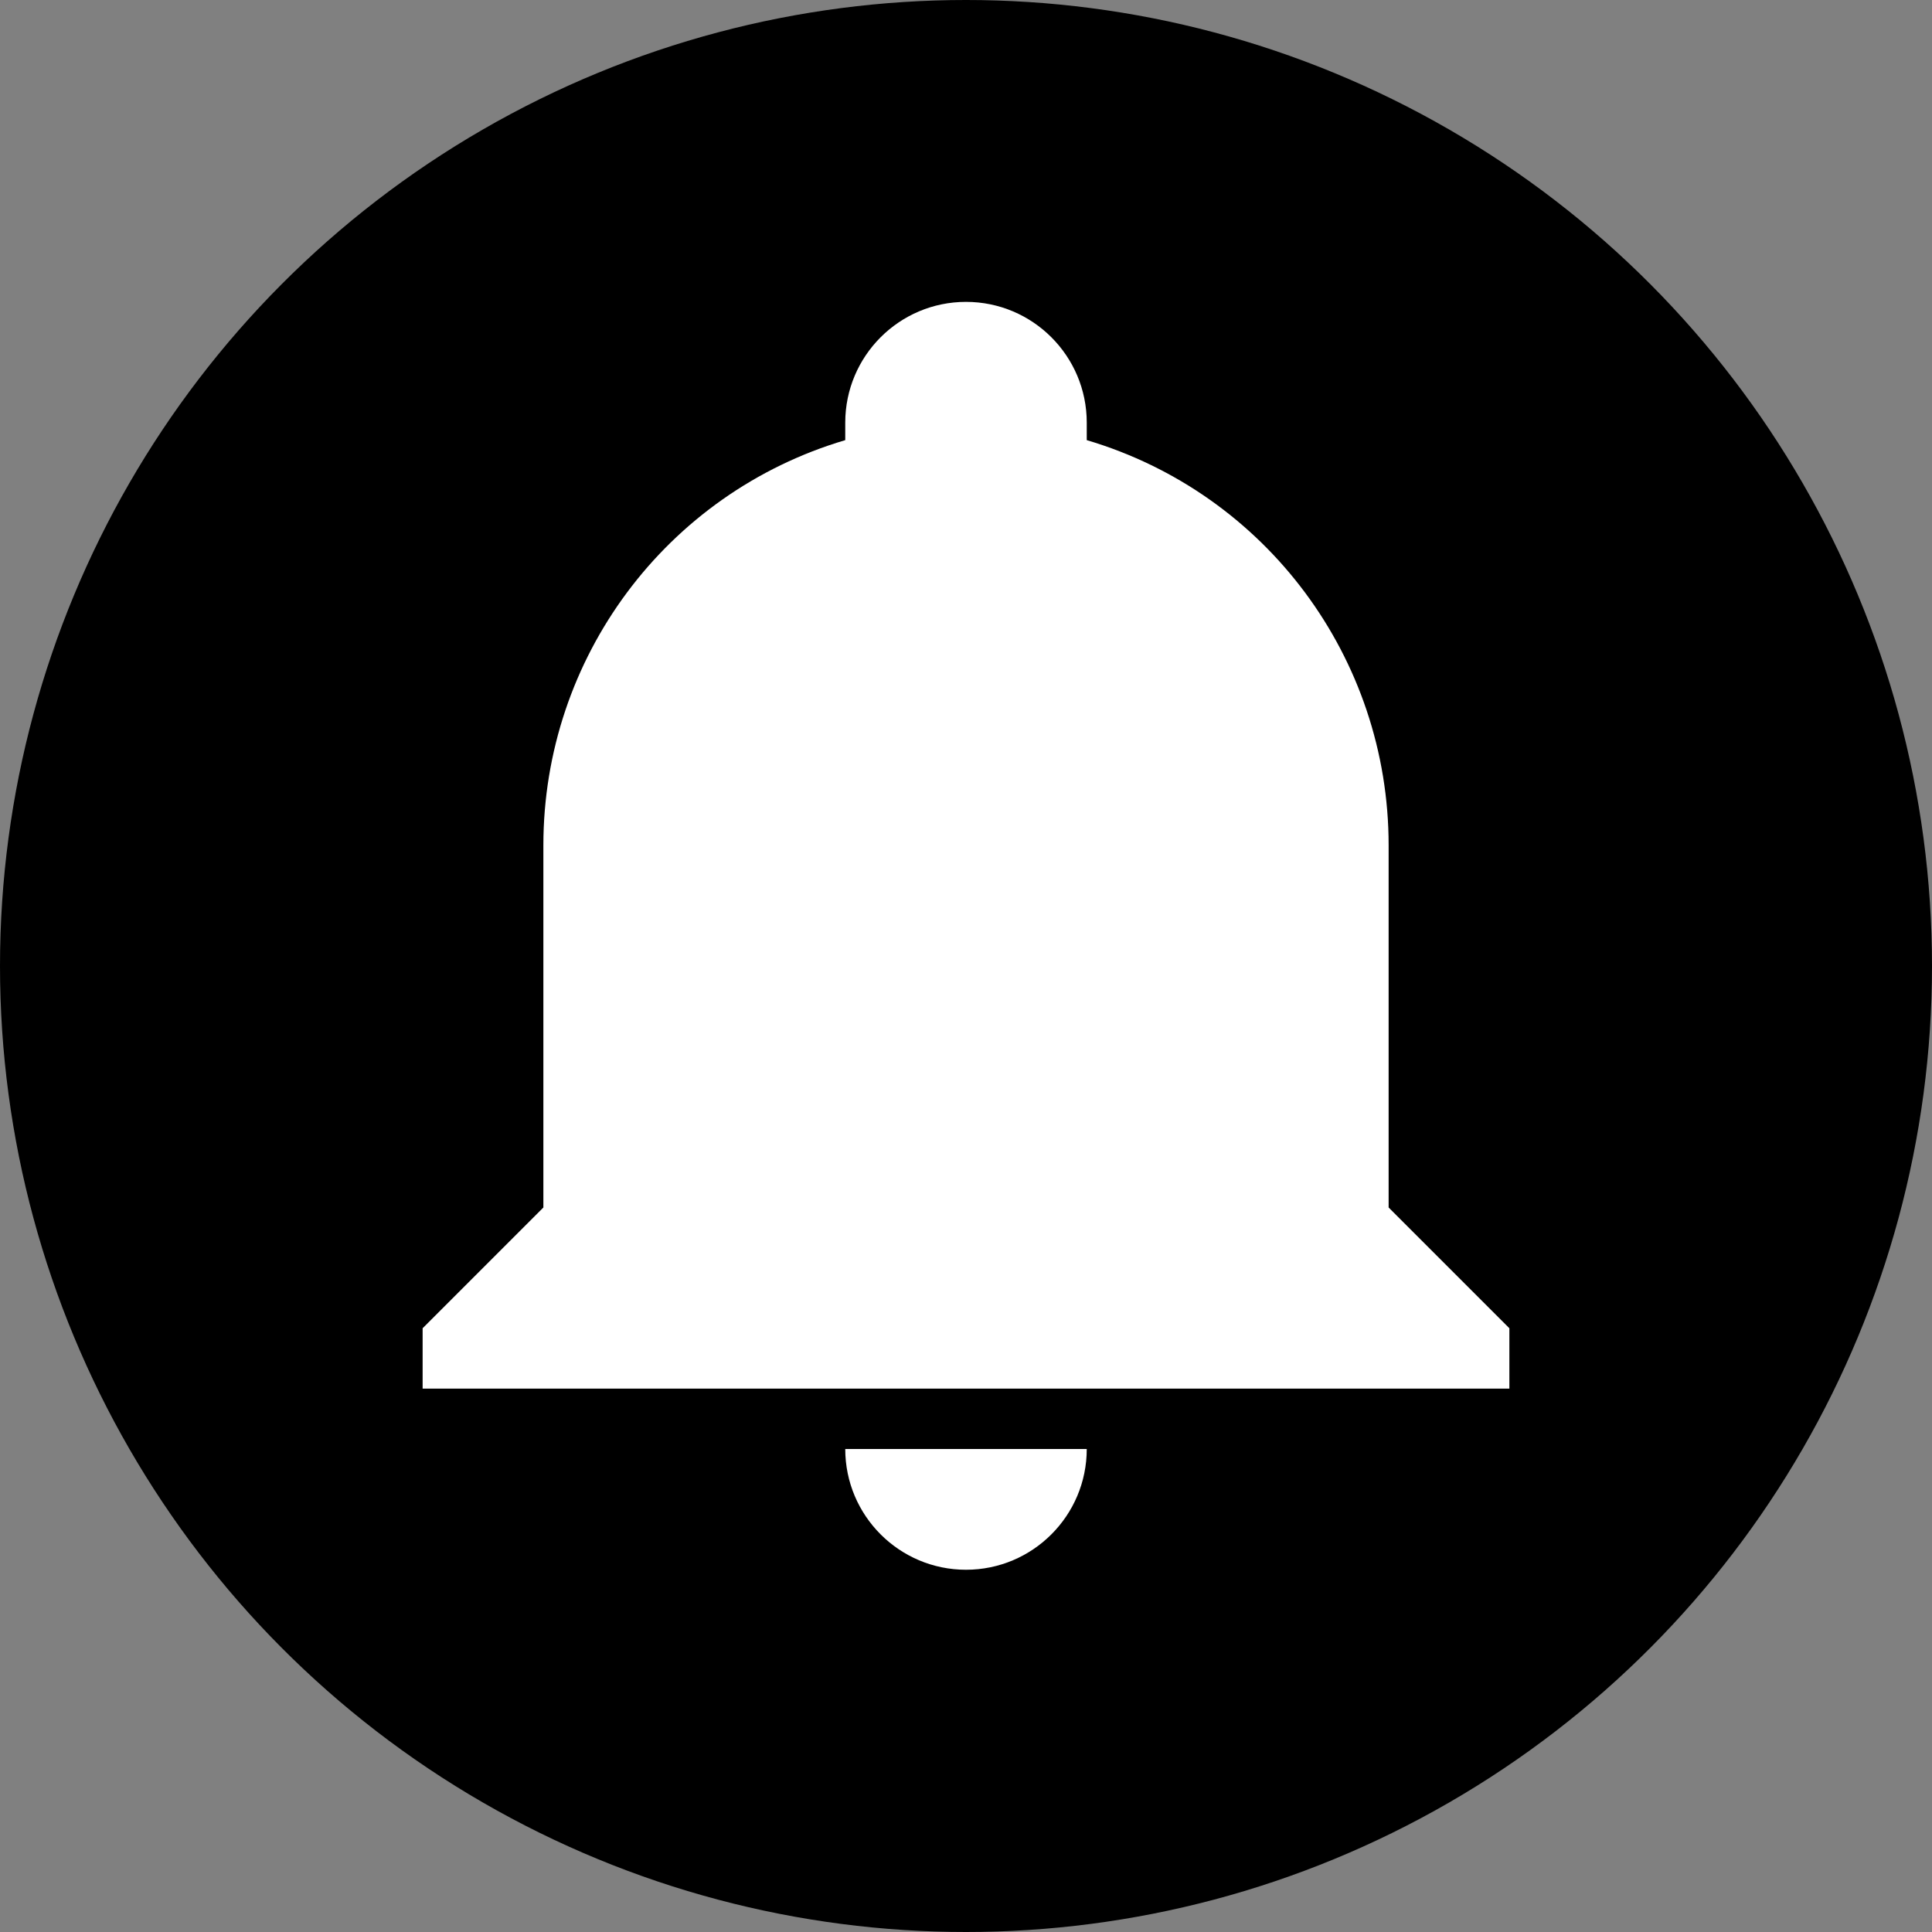 <?xml version="1.0" encoding="UTF-8"?>
<svg width="16px" height="16px" viewBox="0 0 16 16" version="1.1" xmlns="http://www.w3.org/2000/svg" xmlns:xlink="http://www.w3.org/1999/xlink">
    <rect x="0" y="0" width="16" height="16" fill="#808080" stroke="none"/>
    <title>badge/circle-big/bell</title>
    <g id="badge/circle-big/bell" stroke="none" stroke-width="1" fill="none" fill-rule="evenodd">
        <rect id="Bounds" x="0" y="0" width="16" height="16"></rect>
        <circle id="Oval" fill="#000000" fill-rule="nonzero" cx="8" cy="8" r="8"></circle>
        <g id="icon16/bot-variant">
            <rect id="Bounds" x="0" y="0" width="16" height="16"></rect>
            <path d="M12.5,11 L12.5,11.5 L3.5,11.5 L3.5,11 L4.5,10 L4.5,7 C4.5,5.45 5.515,4.085 7,3.645 L7,3.5 C7,2.948 7.448,2.5 8,2.5 C8.552,2.5 9,2.948 9,3.5 L9,3.645 C10.485,4.085 11.5,5.45 11.5,7 L11.5,10 L12.5,11 M9,12 C9,12.552 8.552,13 8,13 C7.448,13 7,12.552 7,12" id="Shape" fill="#FFFFFF" fill-rule="nonzero"></path>
        </g>
    </g>
</svg>